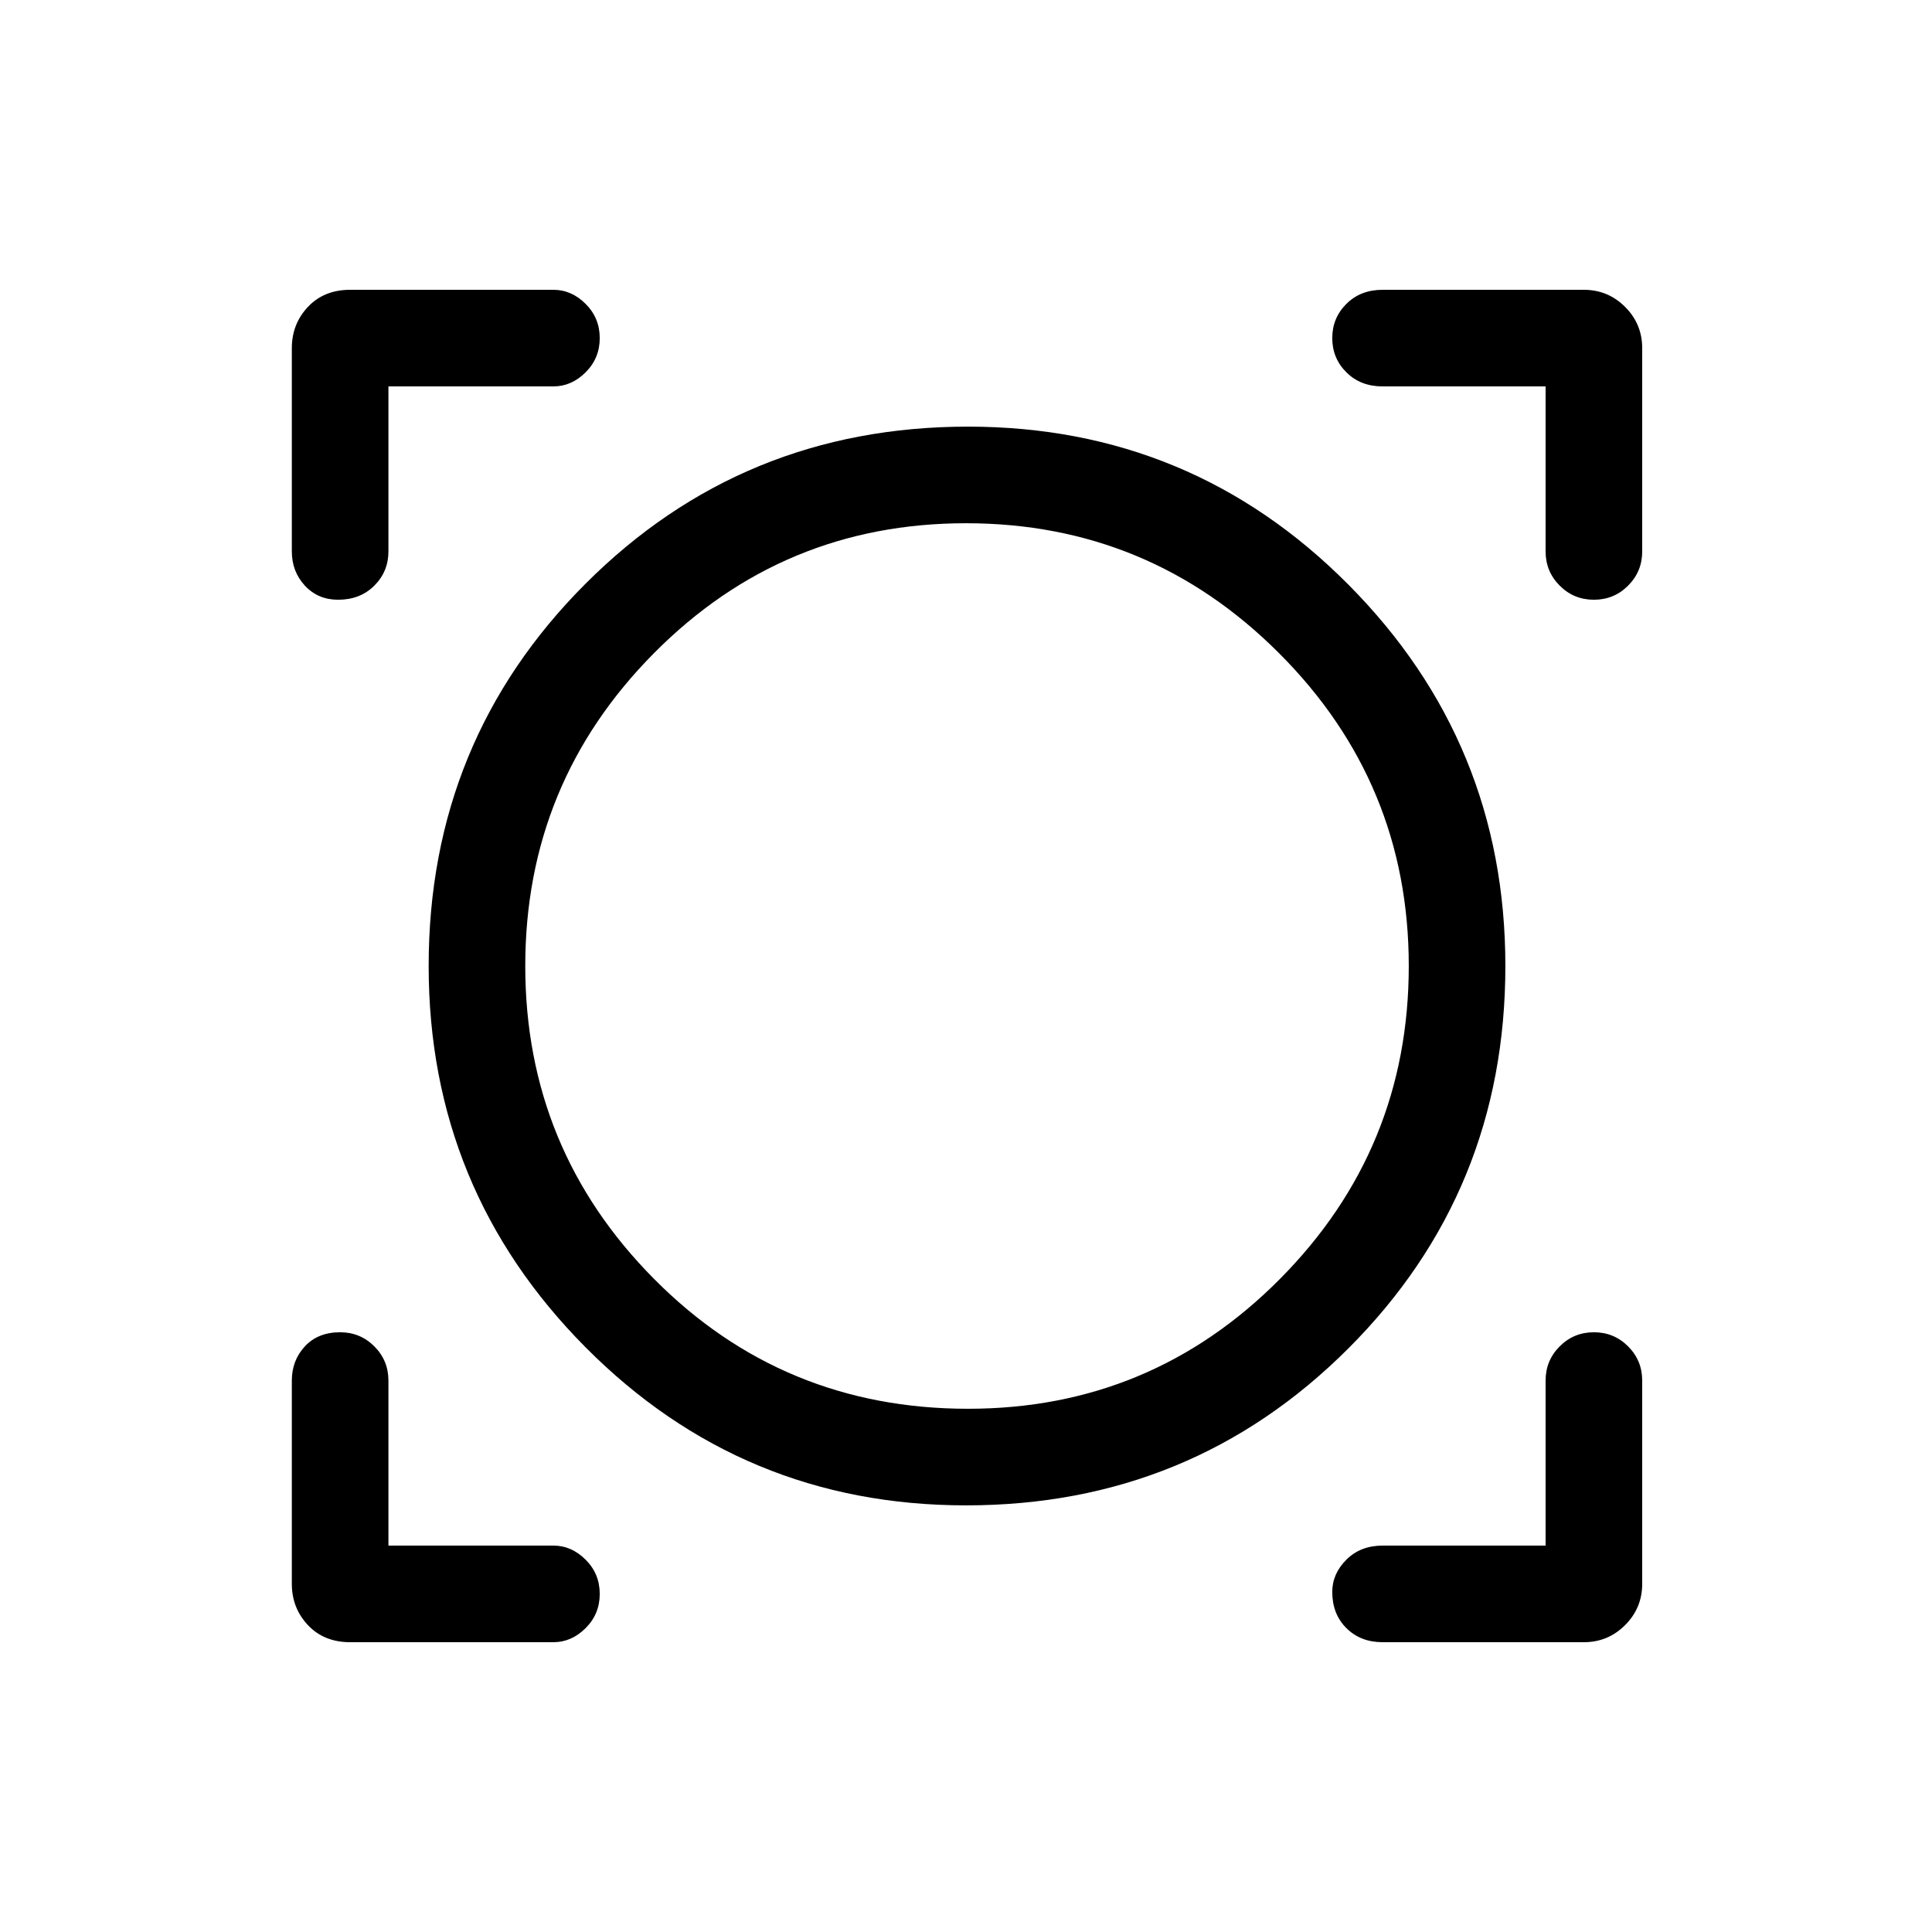 <svg xmlns="http://www.w3.org/2000/svg" height="40" width="40"><path d="M7.25 34Q6.708 34 6.375 33.646Q6.042 33.292 6.042 32.792V28.583Q6.042 28.167 6.312 27.875Q6.583 27.583 7.042 27.583Q7.458 27.583 7.75 27.875Q8.042 28.167 8.042 28.583V32H11.458Q11.833 32 12.125 32.292Q12.417 32.583 12.417 33Q12.417 33.417 12.125 33.708Q11.833 34 11.458 34ZM28.625 34Q28.167 34 27.875 33.708Q27.583 33.417 27.583 32.958Q27.583 32.583 27.875 32.292Q28.167 32 28.625 32H32V28.583Q32 28.167 32.292 27.875Q32.583 27.583 33 27.583Q33.417 27.583 33.708 27.875Q34 28.167 34 28.583V32.792Q34 33.292 33.646 33.646Q33.292 34 32.792 34ZM20 31.167Q15.375 31.167 12.125 27.896Q8.875 24.625 8.875 20Q8.875 15.333 12.125 12.083Q15.375 8.833 20.042 8.833Q24.667 8.833 27.917 12.104Q31.167 15.375 31.167 20Q31.167 24.667 27.917 27.917Q24.667 31.167 20 31.167ZM20.042 29.167Q23.833 29.167 26.5 26.479Q29.167 23.792 29.167 20Q29.167 16.208 26.479 13.521Q23.792 10.833 20 10.833Q16.208 10.833 13.542 13.521Q10.875 16.208 10.875 20Q10.875 23.792 13.542 26.479Q16.208 29.167 20.042 29.167ZM7 12.417Q6.583 12.417 6.312 12.125Q6.042 11.833 6.042 11.417V7.208Q6.042 6.708 6.375 6.354Q6.708 6 7.25 6H11.458Q11.833 6 12.125 6.292Q12.417 6.583 12.417 7Q12.417 7.417 12.125 7.708Q11.833 8 11.458 8H8.042V11.417Q8.042 11.833 7.75 12.125Q7.458 12.417 7 12.417ZM33 12.417Q32.583 12.417 32.292 12.125Q32 11.833 32 11.417V8H28.625Q28.167 8 27.875 7.708Q27.583 7.417 27.583 7Q27.583 6.583 27.875 6.292Q28.167 6 28.625 6H32.792Q33.292 6 33.646 6.354Q34 6.708 34 7.208V11.417Q34 11.833 33.708 12.125Q33.417 12.417 33 12.417ZM20.042 20Q20.042 20 20.042 20Q20.042 20 20.042 20Q20.042 20 20.042 20Q20.042 20 20.042 20Q20.042 20 20.042 20Q20.042 20 20.042 20Q20.042 20 20.042 20Q20.042 20 20.042 20Z"/></svg>
